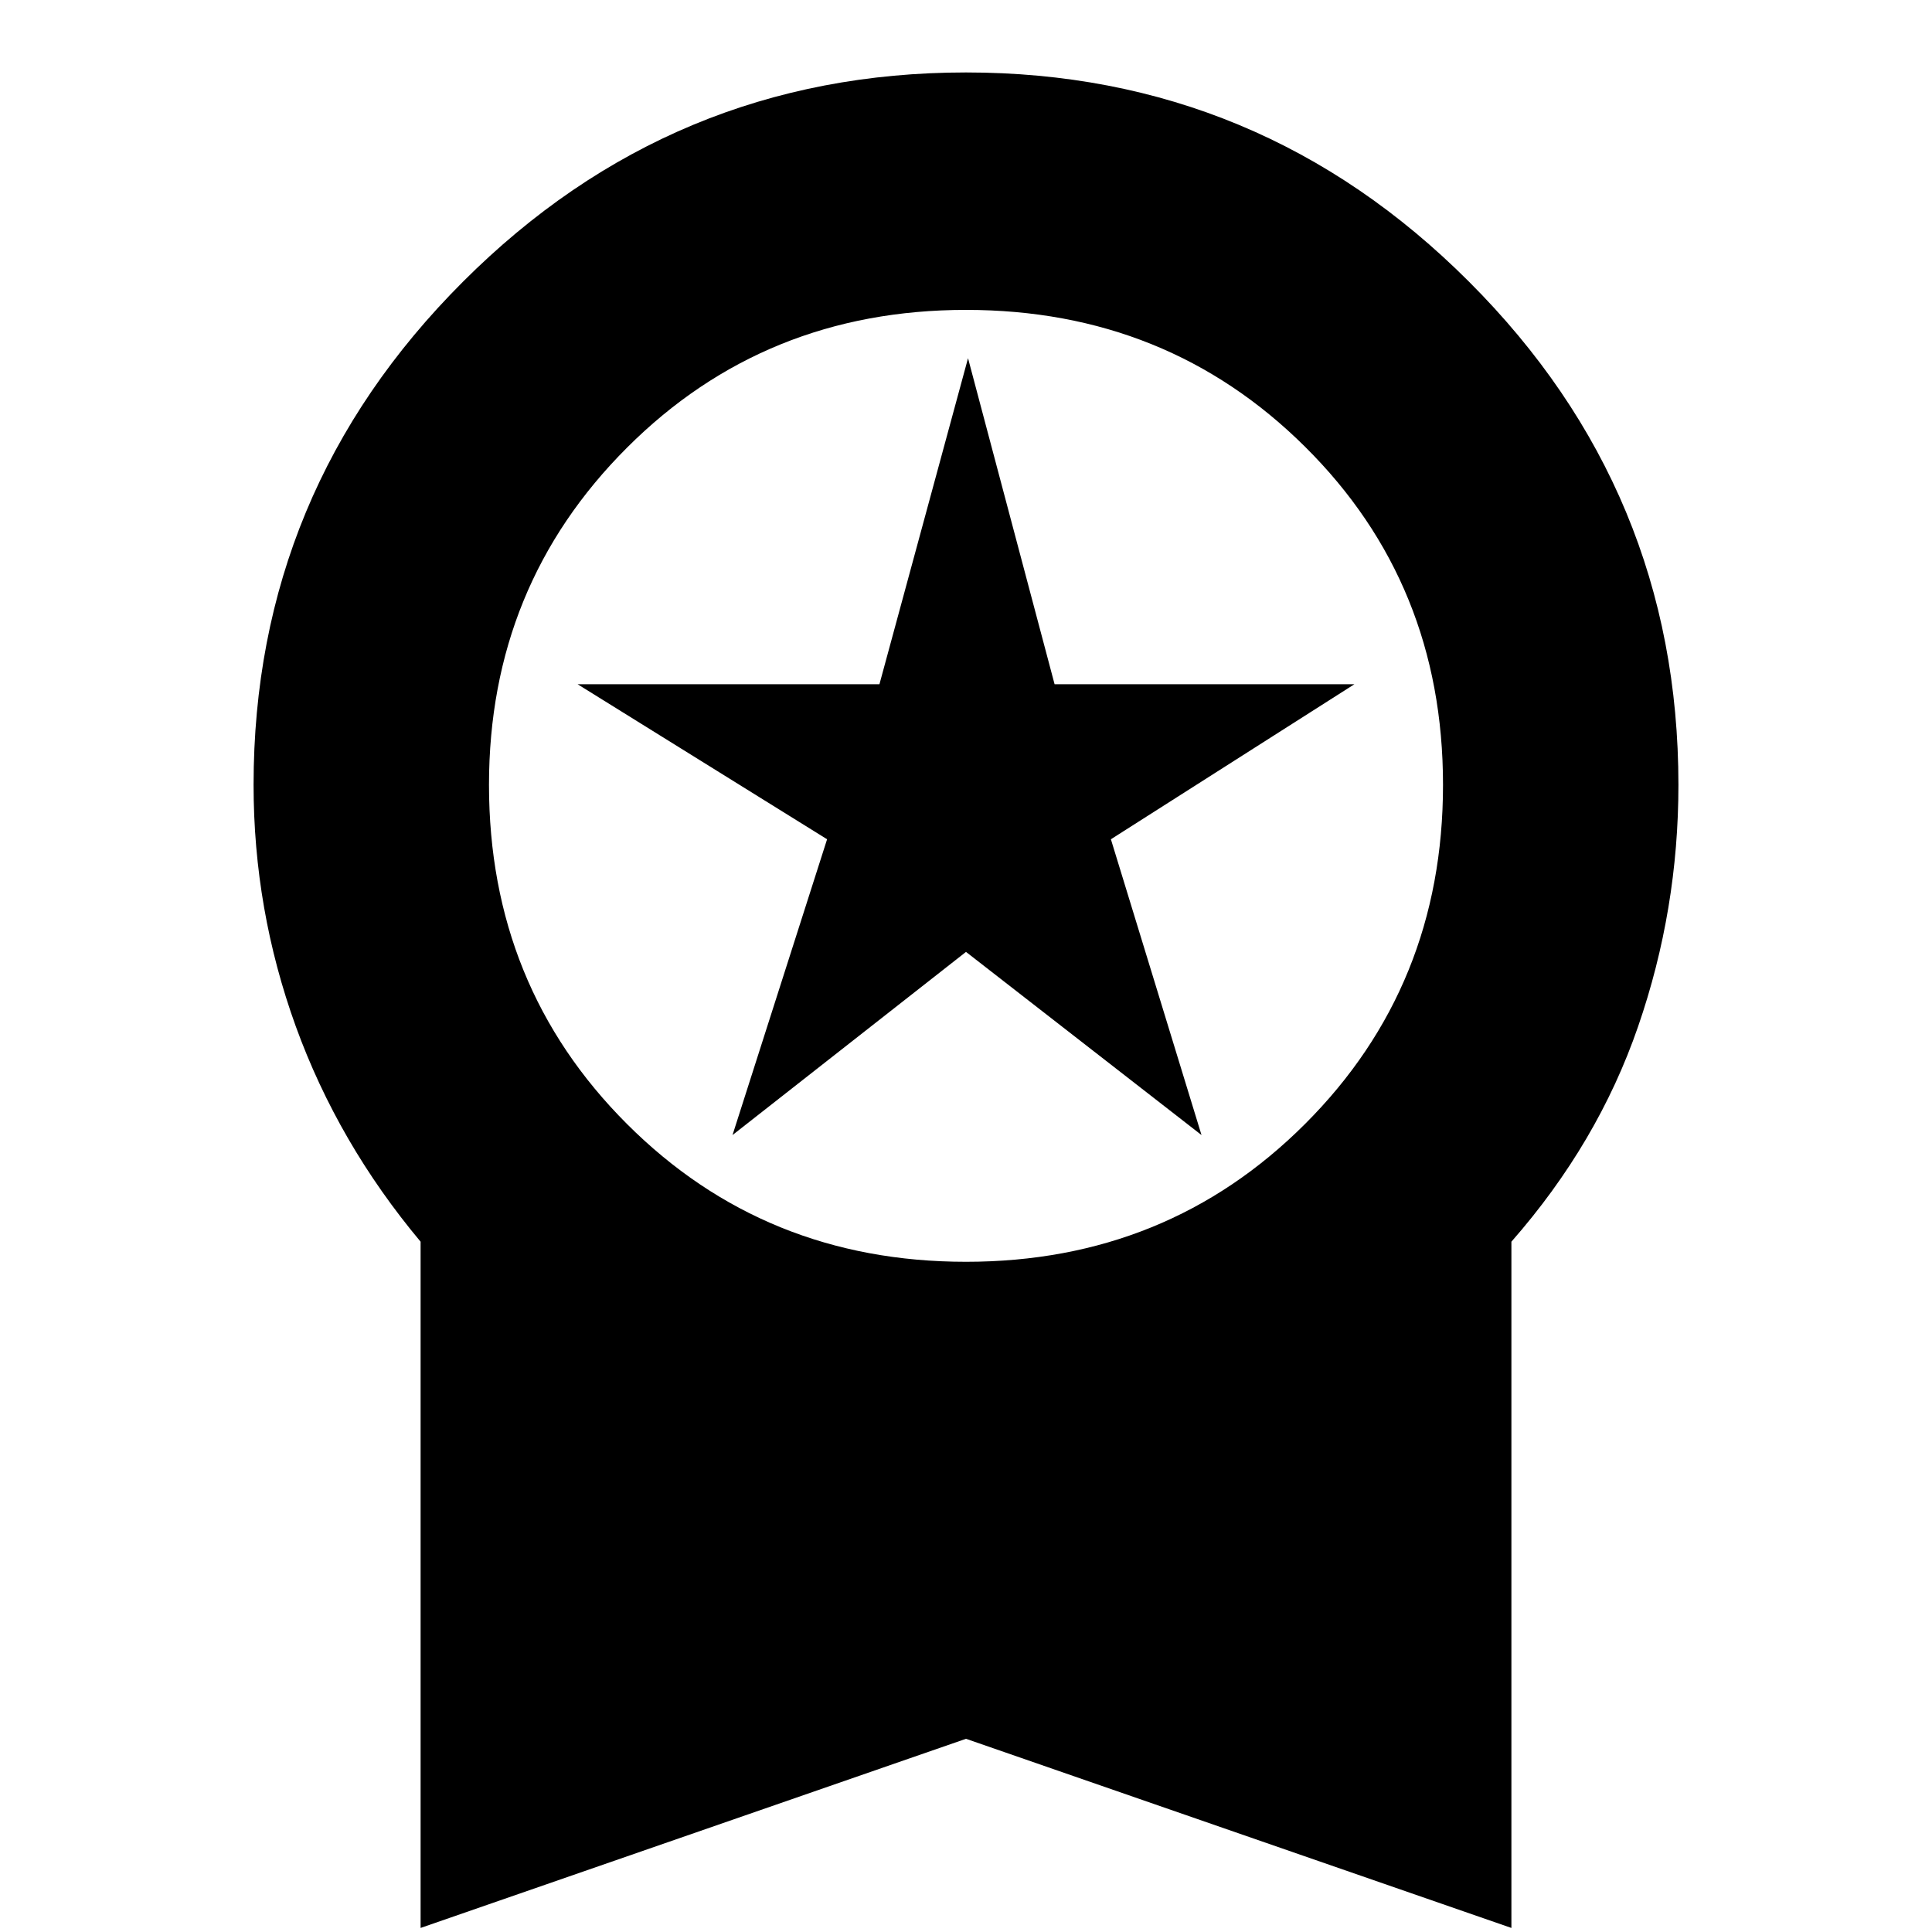 <svg xmlns="http://www.w3.org/2000/svg" height="20" width="20"><path d="m7.583 11.75.979-3.062-2.583-1.605h3.125l.917-3.375.896 3.375h3.104L11.5 8.688l.938 3.062L10 9.854Zm-3.229 8.208v-7.104q-.854-1.021-1.292-2.229-.437-1.208-.437-2.5 0-3.042 2.167-5.208Q6.958.75 10 .75q3.042 0 5.208 2.167 2.167 2.166 2.167 5.208 0 1.292-.417 2.5-.416 1.208-1.312 2.229v7.104L10 18ZM10 13.062q2.083 0 3.51-1.427 1.428-1.427 1.428-3.51 0-2.083-1.428-3.5Q12.083 3.208 10 3.208q-2.083 0-3.51 1.427-1.428 1.427-1.428 3.49 0 2.083 1.428 3.51 1.427 1.427 3.51 1.427Z"/></svg>